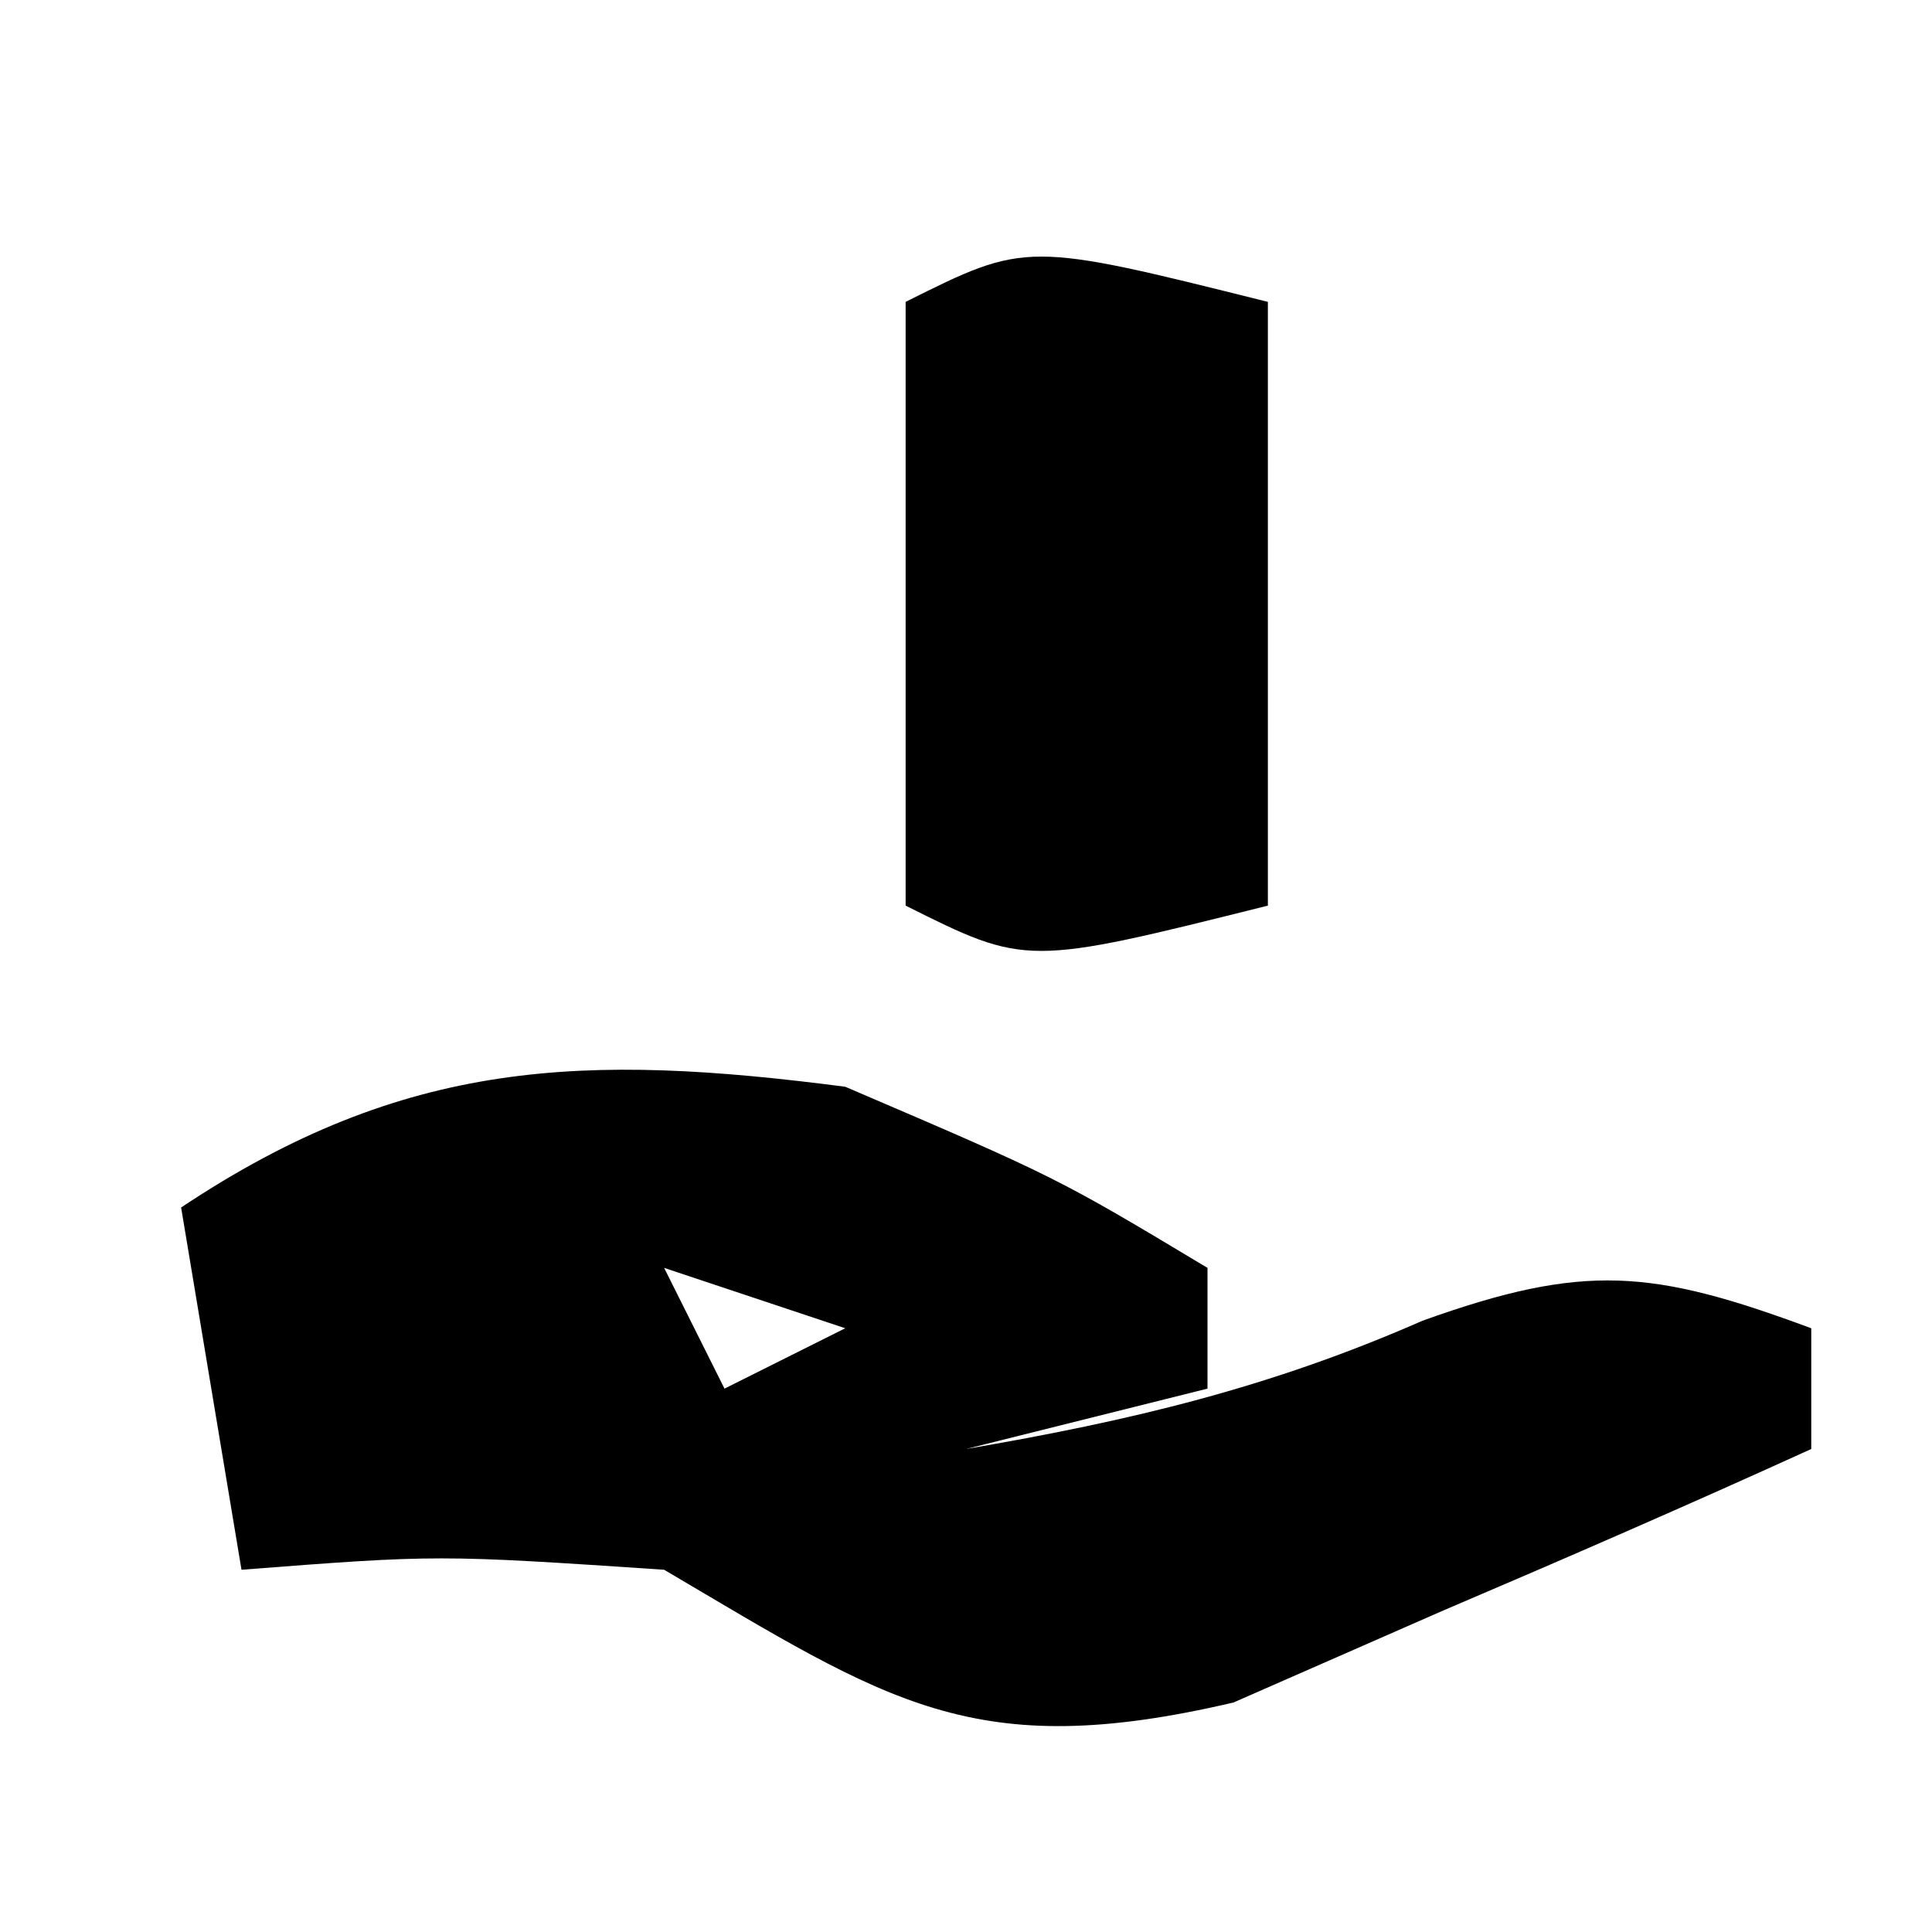 <?xml version="1.0" encoding="UTF-8"?>
<svg version="1.1" xmlns="http://www.w3.org/2000/svg" width="32" height="32">
<path d="M0 0 C3.5 1.5 3.5 1.5 6 3 C6 3.66 6 4.32 6 5 C4.68 5.33 3.36 5.66 2 6 C4.718 5.534 7.028 4.988 9.562 3.875 C12.247 2.911 13.371 3.026 16 4 C16 4.66 16 5.32 16 6 C13.971 6.924 11.926 7.813 9.875 8.688 C8.738 9.186 7.601 9.685 6.43 10.199 C2.119 11.206 0.725 10.194 -3 8 C-6.751 7.749 -6.751 7.749 -10 8 C-10.33 6.02 -10.66 4.04 -11 2 C-7.29 -0.473 -4.302 -0.559 0 0 Z M-3 3 C-2.67 3.66 -2.34 4.32 -2 5 C-1.34 4.67 -0.68 4.34 0 4 C-0.99 3.67 -1.98 3.34 -3 3 Z " fill="#000000" transform="translate(14,18)"/>
<path d="M0 0 C0 3.3 0 6.6 0 10 C-4 11 -4 11 -6 10 C-6 6.7 -6 3.4 -6 0 C-4 -1 -4 -1 0 0 Z " fill="#000000" transform="translate(21,5)"/>
</svg>
